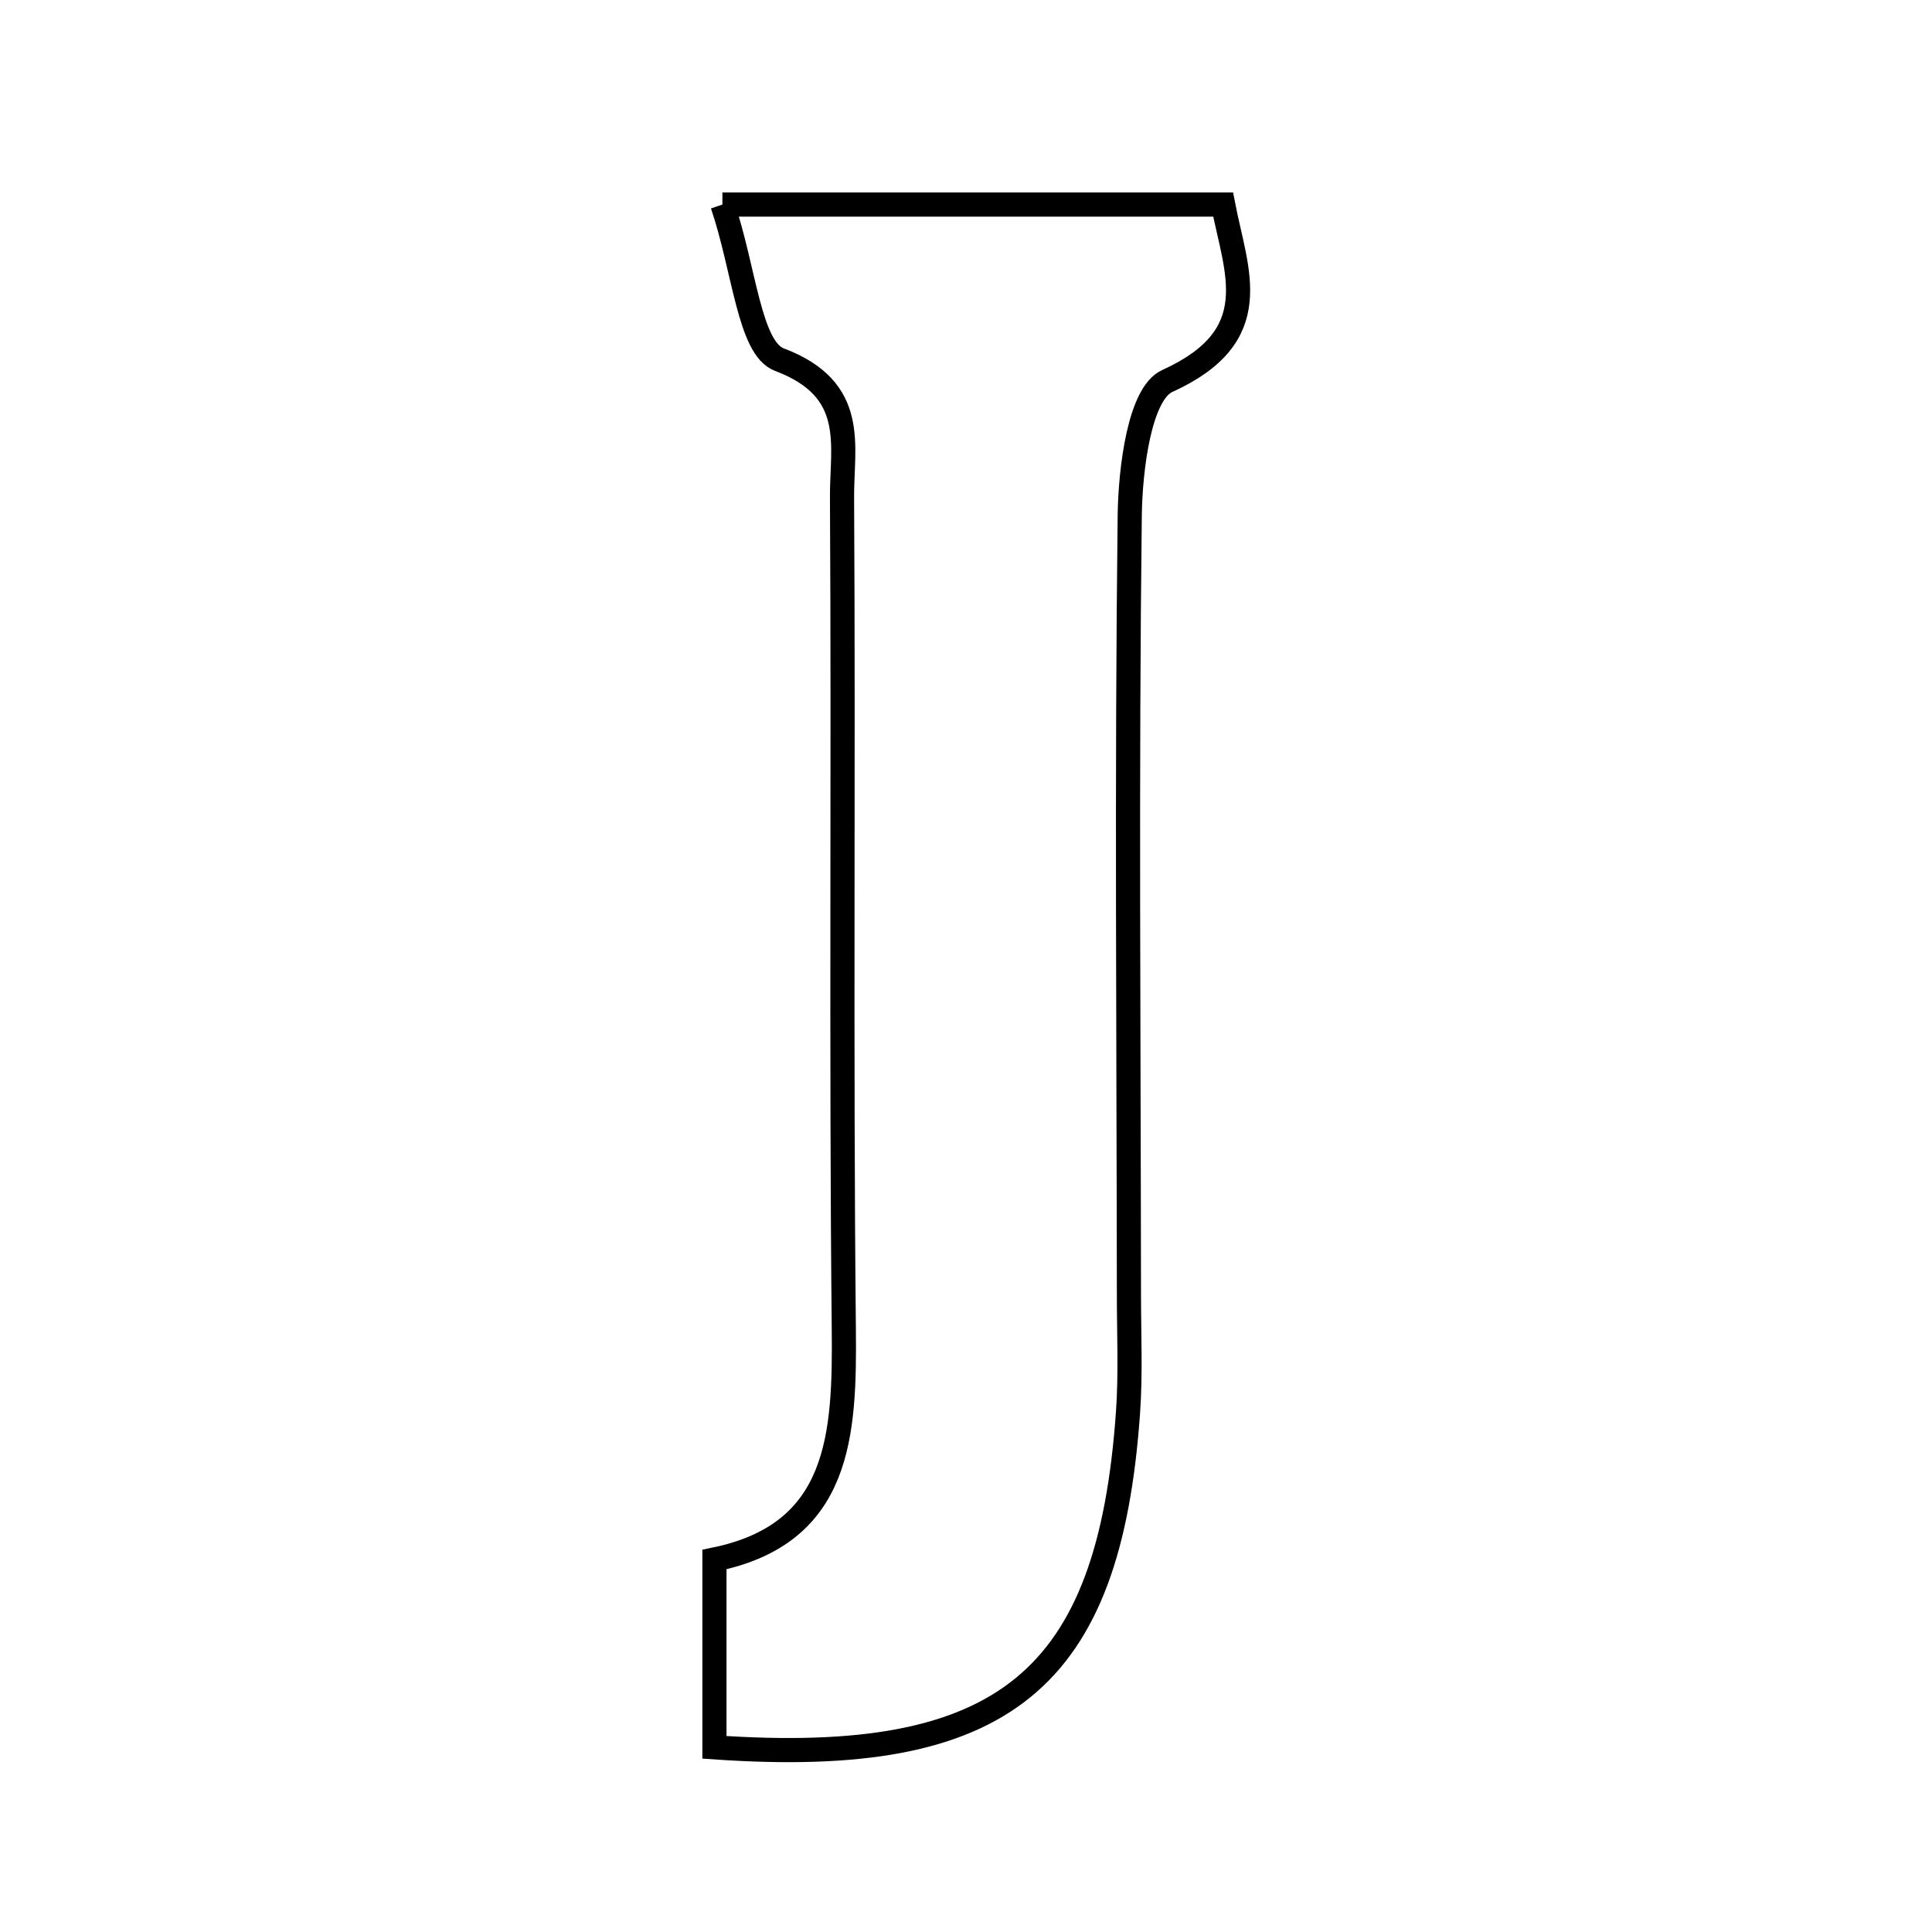 <svg xmlns="http://www.w3.org/2000/svg" viewBox="0.0 0.0 24.0 24.0" height="200px" width="200px"><path fill="none" stroke="black" stroke-width=".3" stroke-opacity="1.0"  filling="0" d="M8.974 2.541 C11.201 2.541 13.133 2.541 15.194 2.541 C15.356 3.381 15.741 4.17 14.5 4.733 C14.157 4.889 14.042 5.821 14.034 6.399 C13.995 9.627 14.021 12.855 14.024 16.083 C14.024 16.574 14.047 17.067 14.012 17.555 C13.777 20.862 12.484 21.956 8.875 21.706 C8.875 20.891 8.875 20.206 8.875 19.373 C10.443 19.052 10.496 17.825 10.482 16.492 C10.447 13.054 10.48 9.616 10.46 6.178 C10.456 5.53 10.662 4.837 9.681 4.467 C9.307 4.325 9.248 3.349 8.974 2.541"></path></svg>